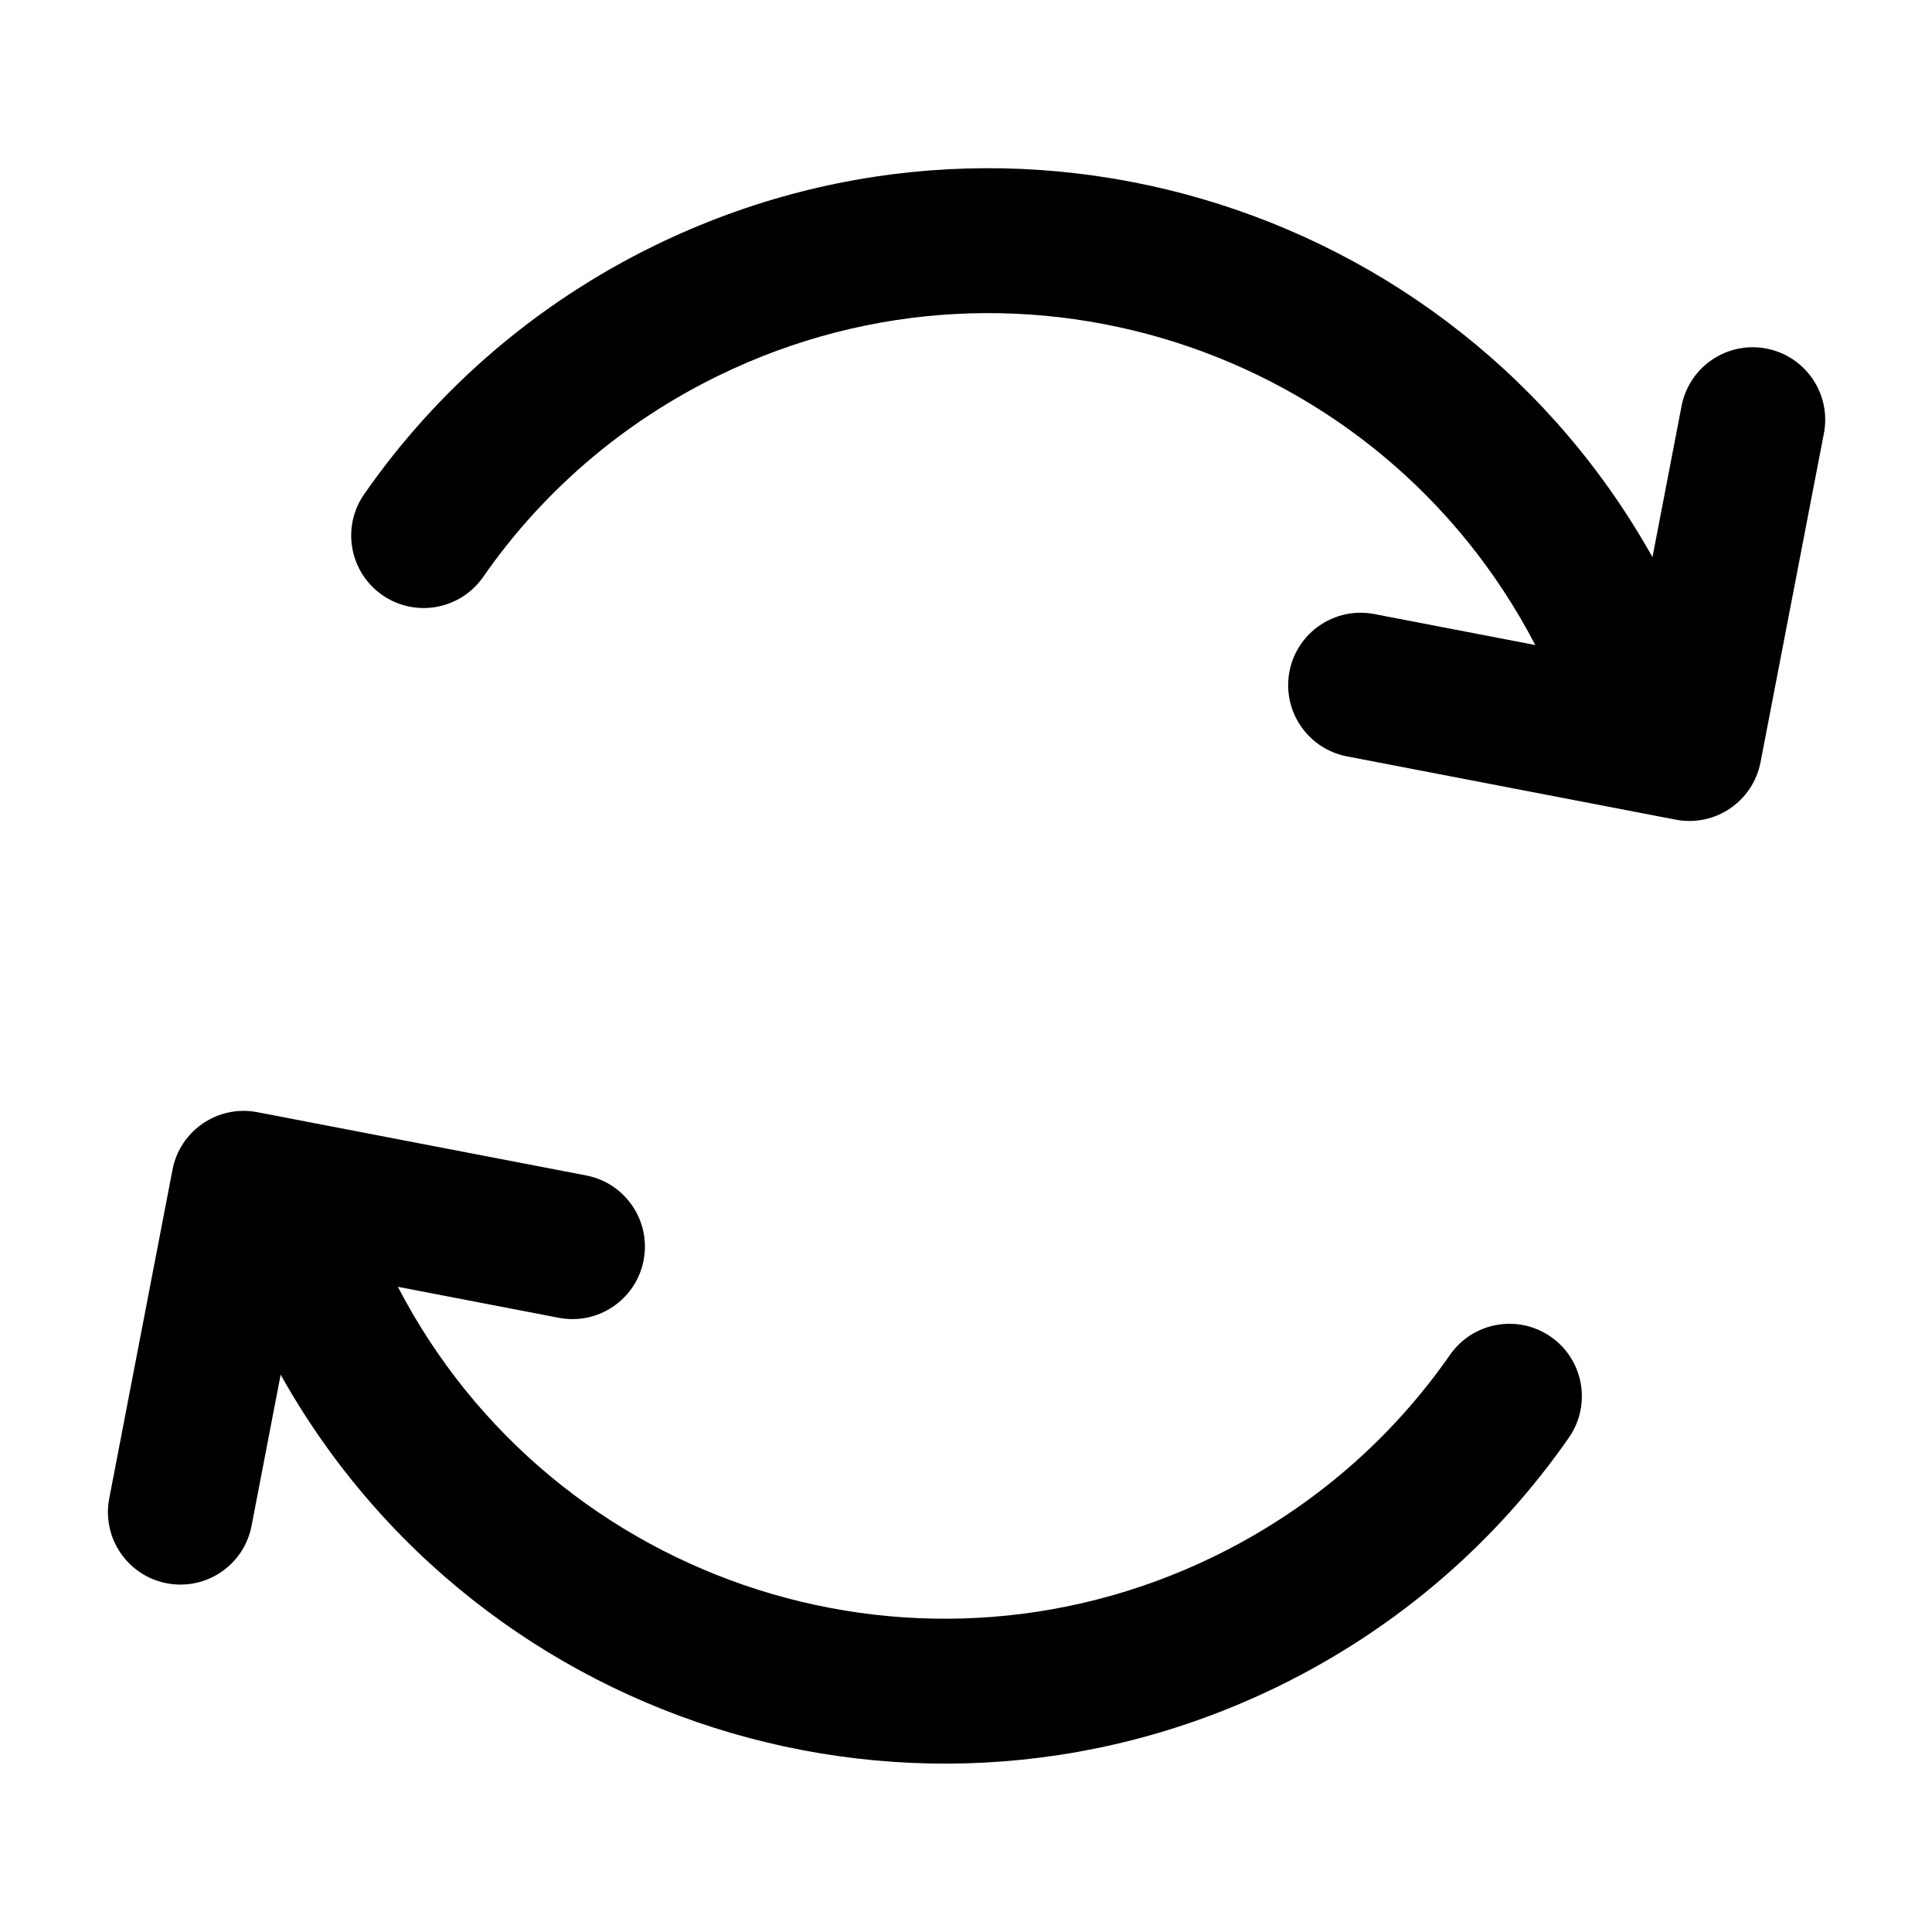 <svg width="24" height="24" viewBox="0 0 24 24" fill="none" xmlns="http://www.w3.org/2000/svg">
<g clip-path="url(#clip0_901_26462)">
<path fill-rule="evenodd" clip-rule="evenodd" d="M8.928 4.665C7.71 5.259 6.722 6.131 6.002 7.167C5.718 7.575 5.157 7.676 4.749 7.392C4.341 7.108 4.24 6.547 4.524 6.139C5.416 4.857 6.638 3.779 8.139 3.047C12.833 0.76 18.492 2.71 20.78 7.404C20.997 7.851 20.812 8.389 20.365 8.607C19.918 8.825 19.379 8.639 19.162 8.192C17.309 4.392 12.728 2.813 8.928 4.665Z" fill="black"/>
<path fill-rule="evenodd" clip-rule="evenodd" d="M21.943 4.33C22.431 4.424 22.751 4.896 22.657 5.384L21.87 9.468C21.776 9.956 21.305 10.276 20.816 10.182L16.732 9.396C16.244 9.302 15.925 8.83 16.018 8.342C16.112 7.854 16.584 7.534 17.072 7.628L20.273 8.244L20.889 5.044C20.983 4.555 21.455 4.236 21.943 4.33Z" fill="black"/>
<path fill-rule="evenodd" clip-rule="evenodd" d="M15.085 19.333C16.303 18.739 17.291 17.867 18.012 16.831C18.296 16.423 18.857 16.322 19.265 16.606C19.673 16.89 19.773 17.451 19.489 17.859C18.598 19.141 17.375 20.219 15.874 20.951C11.181 23.238 5.521 21.288 3.234 16.594C3.016 16.148 3.202 15.609 3.649 15.391C4.095 15.173 4.634 15.359 4.852 15.806C6.704 19.606 11.286 21.185 15.085 19.333Z" fill="black"/>
<path fill-rule="evenodd" clip-rule="evenodd" d="M2.071 19.668C1.583 19.574 1.263 19.102 1.357 18.614L2.143 14.53C2.237 14.042 2.709 13.722 3.197 13.816L7.282 14.602C7.77 14.696 8.089 15.168 7.995 15.656C7.901 16.145 7.429 16.464 6.941 16.37L3.741 15.754L3.125 18.954C3.031 19.443 2.559 19.762 2.071 19.668Z" fill="black"/>
</g>
<defs>
<clipPath id="clip0_901_26462">
<rect width="24" height="24" fill="white"/>
</clipPath>
</defs>
</svg>
